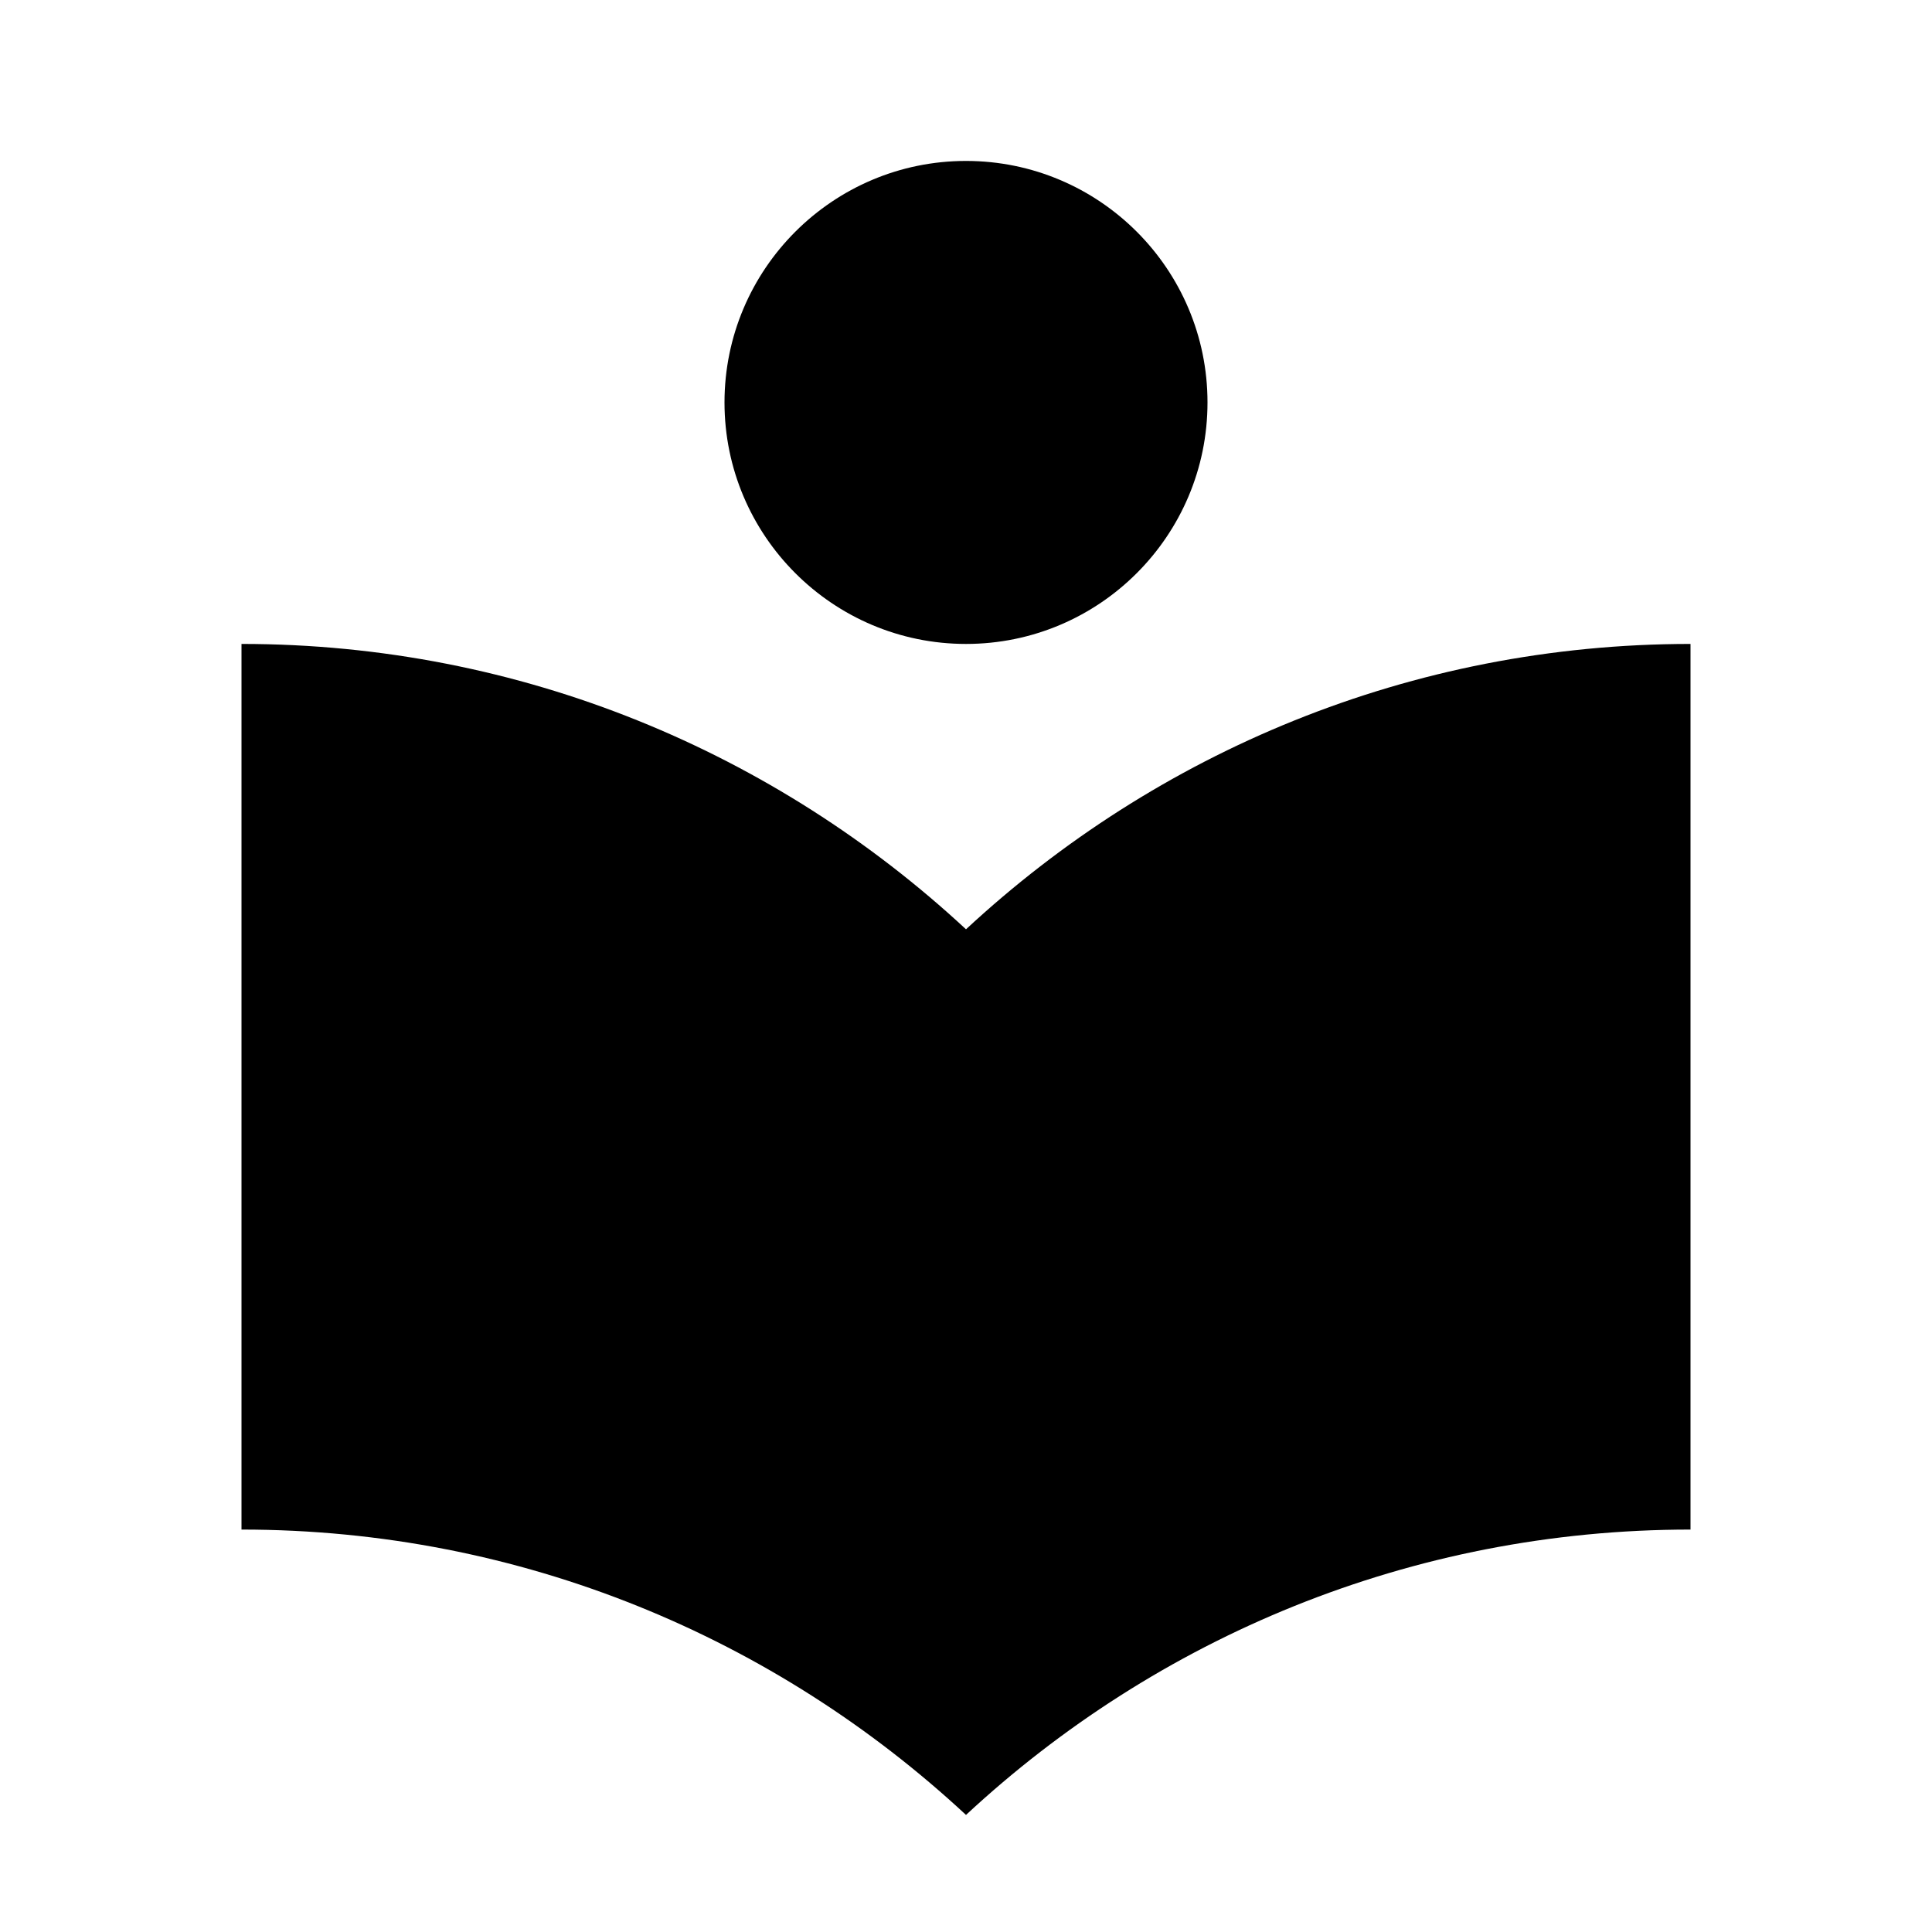 <svg height="1000" width="1000.0" xmlns="http://www.w3.org/2000/svg"><path d="m500 481c-98.5-91.4-230-147.7-375-147.7v458.4c145 0 276.5 56.2 375 147.7 98.5-91.5 230-147.7 375-147.7v-458.4c-145 0-276.5 56.3-375 147.7z m0-147.7c69 0 125-56 125-125s-56-125-125-125-125 56.1-125 125 56 125 125 125z" /></svg>